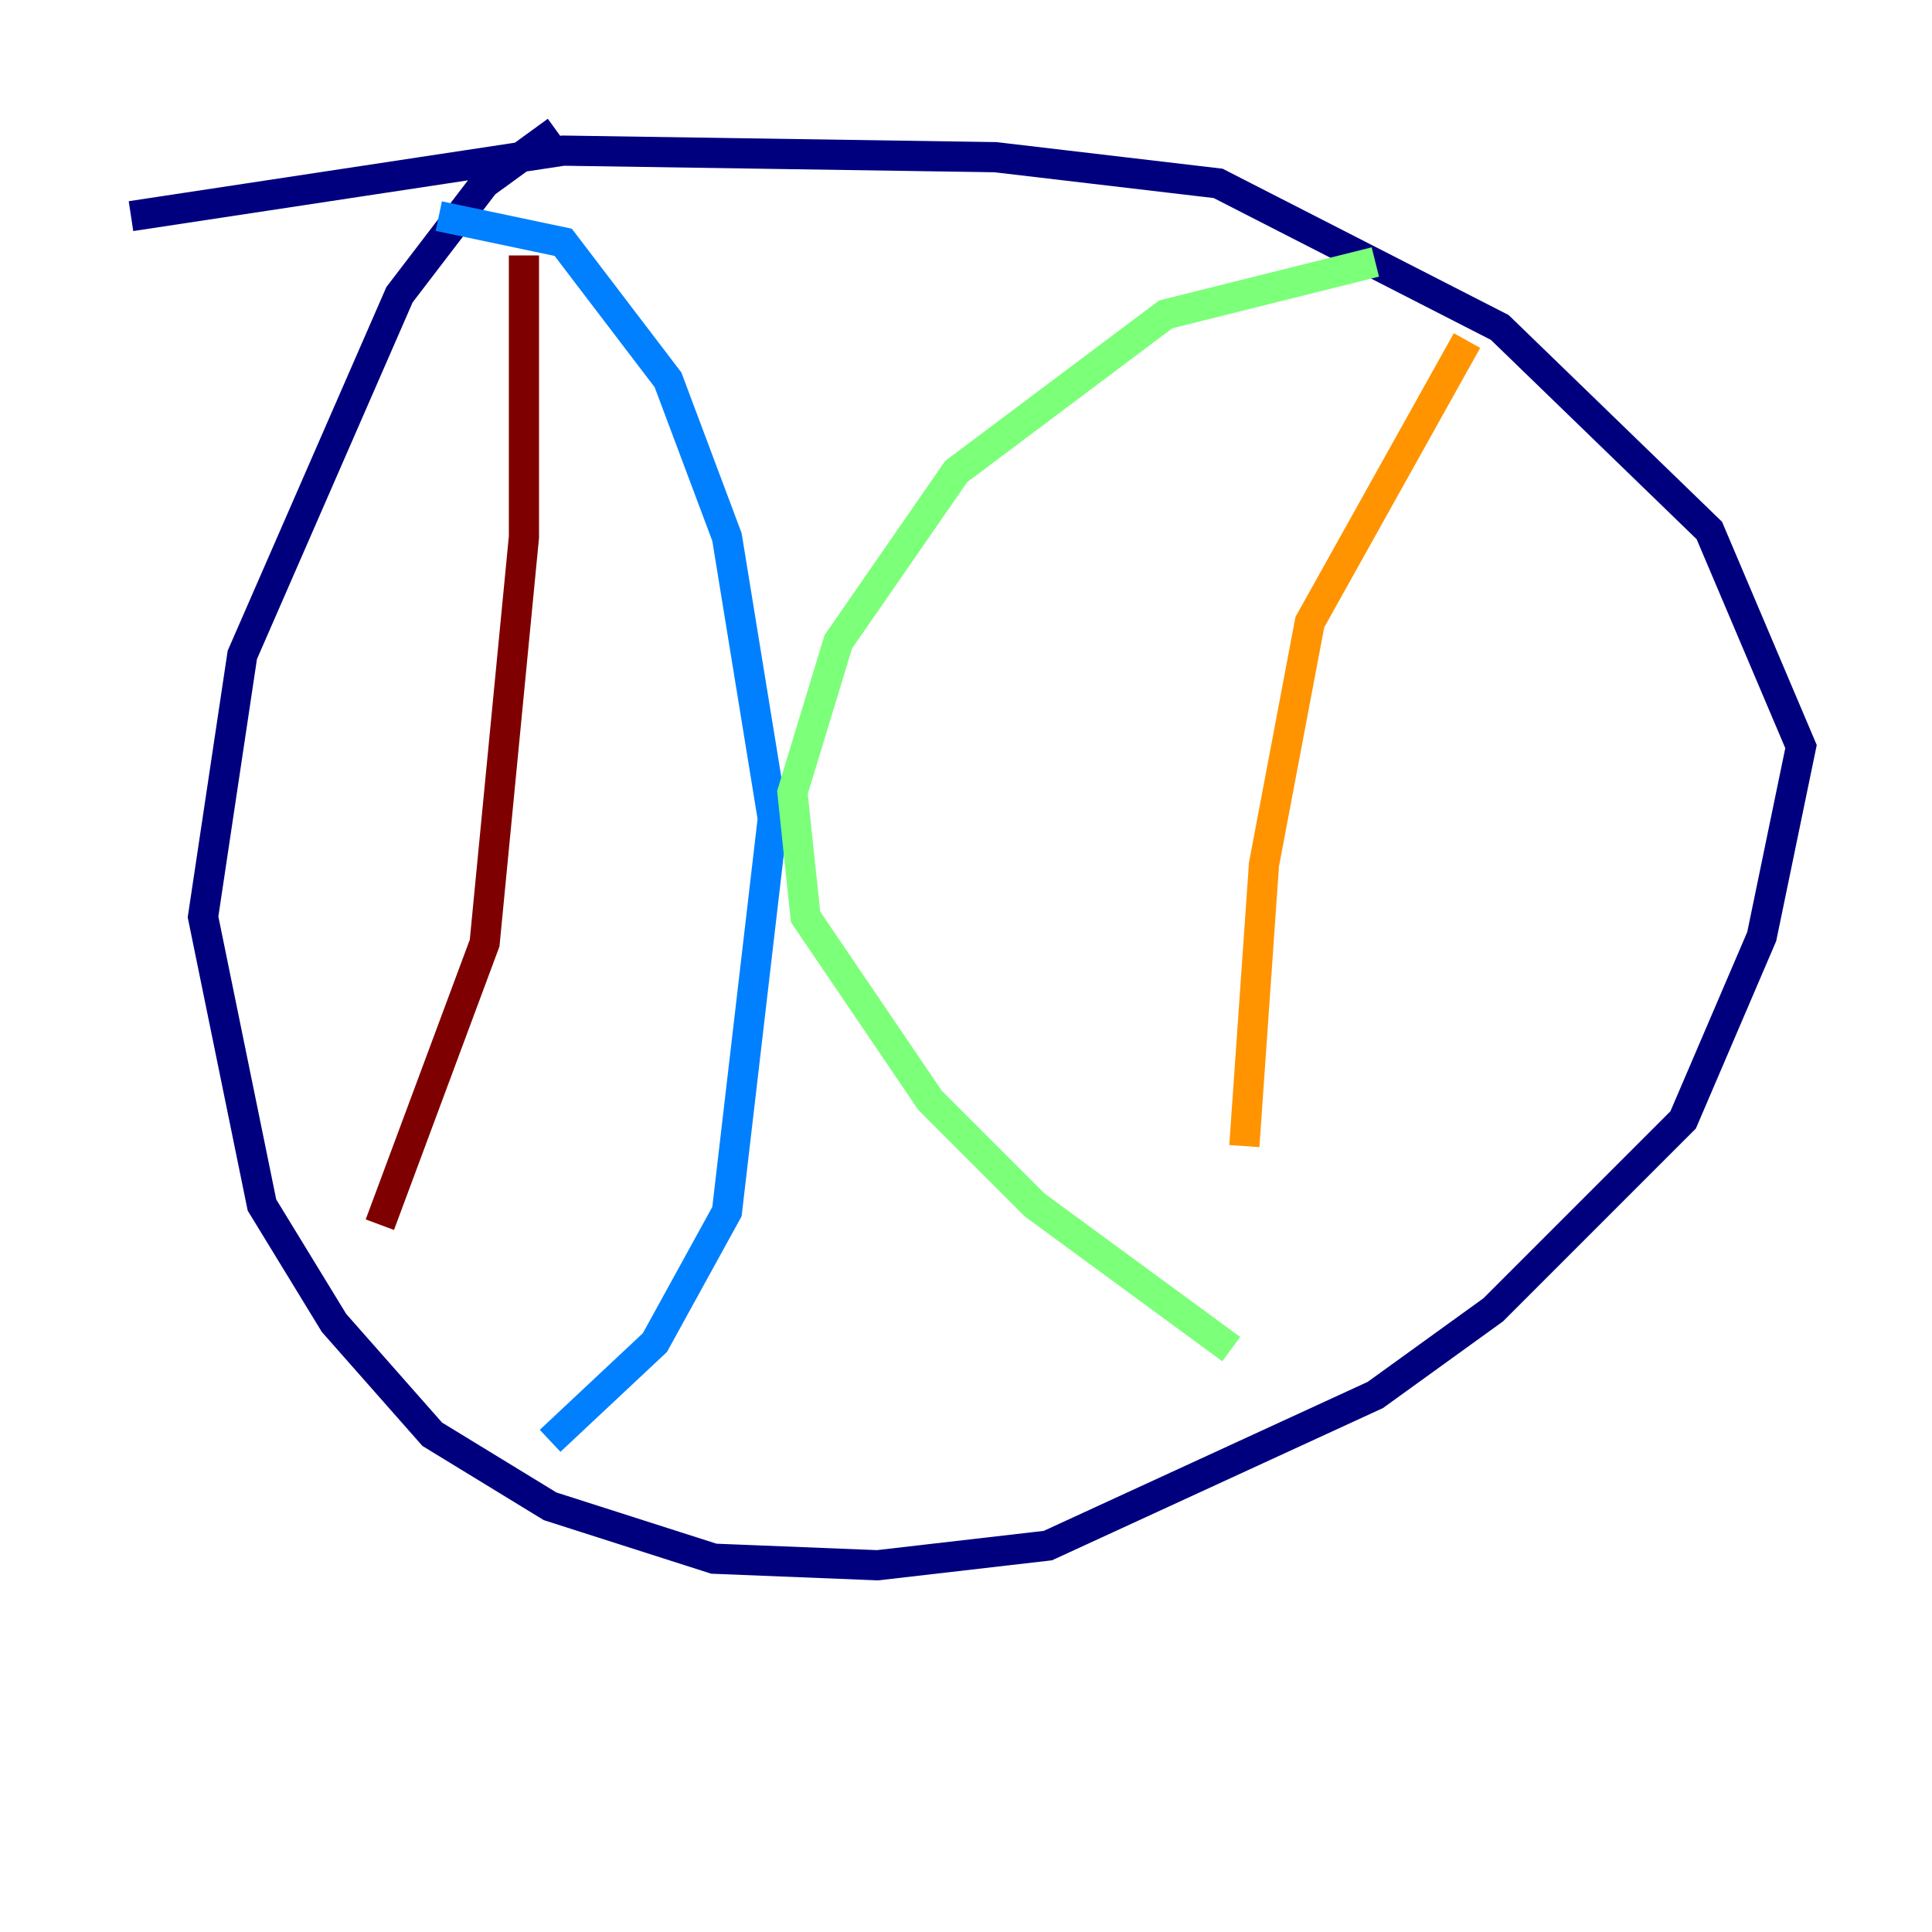 <?xml version="1.0" encoding="utf-8" ?>
<svg baseProfile="tiny" height="128" version="1.2" viewBox="0,0,128,128" width="128" xmlns="http://www.w3.org/2000/svg" xmlns:ev="http://www.w3.org/2001/xml-events" xmlns:xlink="http://www.w3.org/1999/xlink"><defs /><polyline fill="none" points="36.881,8.678 32.108,12.149 26.468,19.525 16.054,43.39 13.451,60.746 17.356,79.837 22.129,87.647 28.637,95.024 36.447,99.797 47.295,103.268 58.142,103.702 69.424,102.4 91.119,92.42 98.929,86.78 111.512,74.197 116.719,62.047 119.322,49.464 113.248,35.146 99.363,21.695 80.705,12.149 65.953,10.414 37.315,9.98 8.678,14.319" stroke="#00007f" stroke-width="2" /><polyline fill="none" points="29.071,14.319 37.315,16.054 44.258,25.166 48.163,35.58 51.2,54.237 48.163,80.271 43.39,88.949 36.447,95.458" stroke="#0080ff" stroke-width="2" /><polyline fill="none" points="91.119,17.356 77.234,20.827 63.349,31.241 55.539,42.522 52.502,52.502 53.37,60.746 61.614,72.895 68.556,79.837 81.573,89.383" stroke="#7cff79" stroke-width="2" /><polyline fill="none" points="97.193,22.563 86.78,41.22 83.742,57.275 82.441,75.932" stroke="#ff9400" stroke-width="2" /><polyline fill="none" points="34.712,16.922 34.712,35.58 32.108,62.481 25.166,81.139" stroke="#7f0000" stroke-width="2" /></svg>